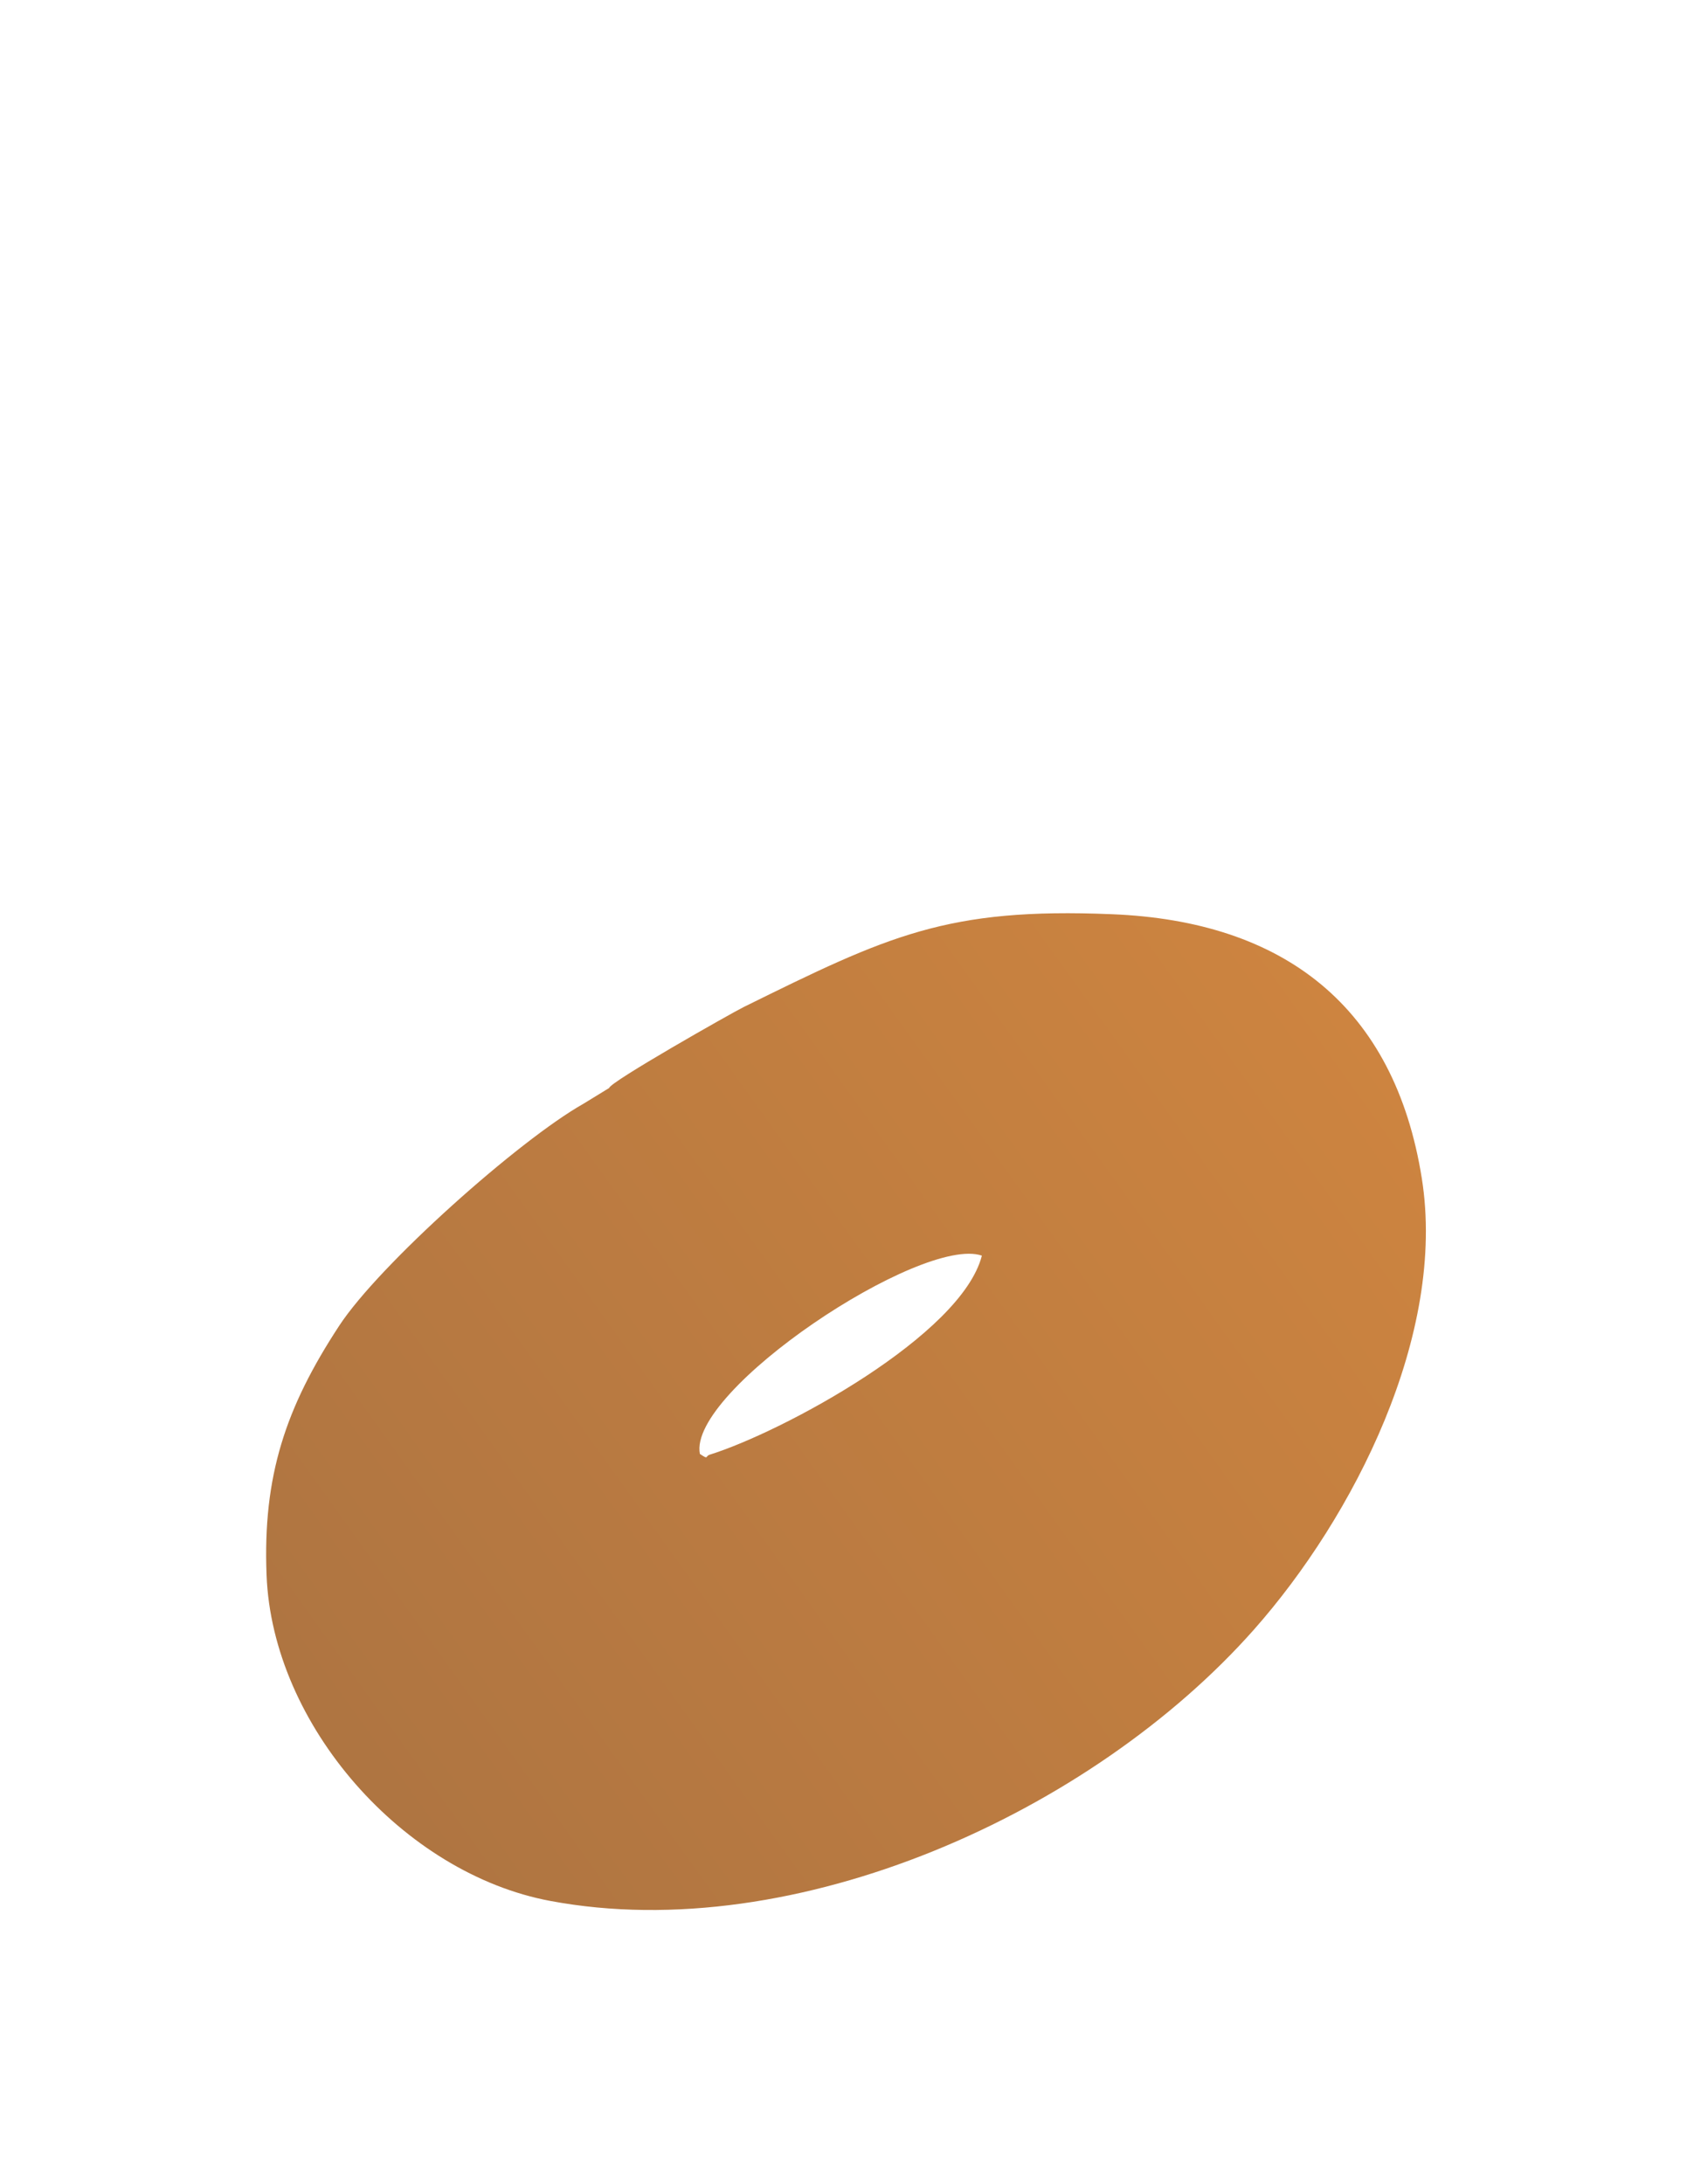 <?xml version="1.0" encoding="utf-8"?>
<!-- Generator: Adobe Illustrator 19.0.0, SVG Export Plug-In . SVG Version: 6.00 Build 0)  -->
<svg version="1.1" xmlns="http://www.w3.org/2000/svg" xmlns:xlink="http://www.w3.org/1999/xlink" x="0px" y="0px"
	 viewBox="0 0 612 792" style="enable-background:new 0 0 612 792;" xml:space="preserve">
<style type="text/css">
	.st0{fill-rule:evenodd;clip-rule:evenodd;fill:url(#SVGID_1_);}
	.st1{display:none;fill-rule:evenodd;clip-rule:evenodd;fill:#965E38;}
	.st2{display:none;fill-rule:evenodd;clip-rule:evenodd;fill:#EEDFDF;}
	.st3{display:none;fill-rule:evenodd;clip-rule:evenodd;fill:#E7DADA;}
	.st4{display:none;fill-rule:evenodd;clip-rule:evenodd;fill:#EAD3D6;}
	.st5{display:none;}
	.st6{display:inline;fill-rule:evenodd;clip-rule:evenodd;fill:#D39228;}
	.st7{display:inline;fill:#C1C1C1;}
	.st8{display:inline;fill:url(#XMLID_98_);}
	.st9{display:inline;fill:url(#XMLID_99_);}
	.st10{display:inline;fill:url(#XMLID_100_);}
	.st11{display:inline;fill:url(#XMLID_101_);}
	.st12{display:inline;fill:url(#XMLID_102_);}
	.st13{display:inline;fill:url(#XMLID_103_);}
	.st14{display:inline;fill:url(#XMLID_104_);}
	.st15{display:inline;fill:url(#XMLID_105_);}
	.st16{display:inline;fill:url(#XMLID_106_);}
	.st17{display:inline;fill:url(#XMLID_107_);}
	.st18{display:inline;fill:url(#XMLID_108_);}
	.st19{display:inline;fill:url(#XMLID_109_);}
	.st20{display:inline;fill:url(#XMLID_110_);}
	.st21{display:inline;fill:#FEFEFE;}
	.st22{display:inline;}
	.st23{fill:#C1C1C1;}
	.st24{fill:url(#XMLID_111_);}
	.st25{fill:url(#XMLID_112_);}
	.st26{fill:url(#XMLID_113_);}
	.st27{fill:url(#XMLID_114_);}
	.st28{fill:url(#XMLID_115_);}
	.st29{fill:url(#XMLID_116_);}
	.st30{fill:url(#XMLID_117_);}
	.st31{fill:url(#XMLID_118_);}
	.st32{fill:url(#XMLID_119_);}
	.st33{fill:url(#XMLID_120_);}
	.st34{fill:url(#XMLID_121_);}
	.st35{fill:url(#XMLID_122_);}
	.st36{fill:url(#XMLID_123_);}
	.st37{fill:url(#XMLID_124_);}
	.st38{fill:url(#XMLID_125_);}
	.st39{fill:url(#XMLID_126_);}
	.st40{fill:url(#XMLID_127_);}
	.st41{fill:url(#XMLID_128_);}
	.st42{fill:url(#XMLID_129_);}
	.st43{fill:url(#XMLID_130_);}
	.st44{fill:#FEFEFE;}
	.st45{fill:url(#XMLID_131_);}
	.st46{fill:url(#XMLID_132_);}
	.st47{fill:url(#XMLID_133_);}
	.st48{fill:url(#XMLID_134_);}
	.st49{fill:url(#XMLID_135_);}
	.st50{display:inline;fill-rule:evenodd;clip-rule:evenodd;fill:none;stroke:#EEDFDF;stroke-width:60;stroke-miterlimit:10;}
	.st51{display:inline;fill-rule:evenodd;clip-rule:evenodd;fill:none;stroke:#EEDFDF;stroke-miterlimit:10;}
</style>
<g id="Layer_1">
	<linearGradient id="SVGID_1_" gradientUnits="userSpaceOnUse" x1="523.409" y1="362.826" x2="86.05" y2="676.929">
		<stop  offset="0" style="stop-color:#CF8540"/>
		<stop  offset="1" style="stop-color:#AB7341"/>
	</linearGradient>
	<path class="st0" d="M221,394.5l-9.3,5.7c-23.4,13.2-74.2,58.4-88.7,80.6c-19.4,29.6-27.7,54.4-26.3,90.3
		c2.1,54.5,49.7,108.3,103,118.2c88.9,16.6,196.4-32,255.2-98.4c36.2-40.9,69.9-107,60.9-163.6c-9.9-62.3-50-93.3-112.4-95.8
		c-59.9-2.5-81.2,7.8-133.7,33.7C265.1,367.5,221.3,392.3,221,394.5L221,394.5z M253.9,527.2c-4.5-23,80.5-79.4,102.3-71.9
		c-7.4,28.9-72.2,63.9-98.8,72.2C255.7,528.1,257.2,529.4,253.9,527.2L253.9,527.2z"/>
	<path id="XMLID_89_" class="st1" d="M322.6,390.4l-116.4,66.9c-15.3,35.3-23.6,59.6,1.1,90.8c4.3,5.4,9.3,9.9,14.7,13.3
		c3.6,0.4,7.4,0.5,11.7,0.6l24.8-31.5c-6.6-5.1-18-16.2-16.1-25.5c1.2-6,17.5,5.4,22-11.1c1.4-5.2-5.2-36.2-5.2-46.3
		c6.9-0.6,24.4,25.5,31.3,15.9c2.6-3.7-7.5-16.3,10-5.7c10,6,21.6-4,17.1-14.9c0-0.1-3-14.1,5.2-2.7c5.2,7.3,8,11.1,9.5,18.1
		c10.2-4.1,18.9-5.9,24-4.1c-1.9,7.3-7.4,15-15.1,22.6c1.8,0.1,4.1-0.1,7-0.5c15.2-2.2,40.4-19.5,46.2-34
		c5.7-14.1,6.4-40.3-3.5-55.7c-16.7-10.4-43.1-6.6-60.9,1.1C327,389,325.6,390,322.6,390.4L322.6,390.4z"/>
	<path id="XMLID_88_" class="st2" d="M94.2,599.1c7.1,18.3,16.8,48.2,35.4,46.3c5.1-0.5,12.3,0.8,17-12.7c2.3-6.7,3.5-24.1,26.5,0
		c6.8,7.2,32.9,22.6,43.5,24.7c24.7,5,42.3,2.8,61.6-15.3c16.1-15.2,11-47.5,41.2-35.2c14.6,5.9,28.5,7.5,33.8-10.5
		c2.3-7.8-3.3-10.9,13.3-13.8c25.8-4.5,38.9,17.4,68.6-13.7c12.4-13,9.9-32.9,5.4-48.3c-9.6-32.5,29.1-18.5,42.1-25.6
		c14.7-8,18.8-27.5,11.8-42.3c-3.9-8.1-9.1-11.9-11.7-19.6c-3.1-9.1-15.7-30,3.8-30c12.2,0,17.6,5,22,2.8
		c20.9-10.8-14.4-45.6-33.3-60.2c-18.1-14-40.2-21.5-64.6-23.8c16,8.6,35.5,22.1,34.3,34.6c-0.6,6.1-11,6.7-7.4,37.7
		c2.7,23.1,27.4,43.6,10.1,56.4c-15,11.1-43.3,13.5-48.4,28.9c-5.4,16.4,10,34.6-11.4,44.9c-9.5,4.6-32,6.1-42.8,7.8
		c-18.1,2.9-14.5,28.4-32.9,18.6c-19.1-10.1-36.1,6.8-47.5,20.1c-13.3,15.5-37.4,28-58,19.3c-10.6-4.4-22.3-9.8-33.5-11.3
		c-28.2-3.9-35,6.9-56.8-18.8c-14.9-17.5-16.7-33-15.4-51.9C86.8,539.1,83.1,570.3,94.2,599.1L94.2,599.1z"/>
	<path id="XMLID_87_" class="st3" d="M213.5,510.9c-0.2-0.2-0.3-0.3-0.5-0.5c-7.2-14-13.1-37.3,3.4-45.4
		c12.8-6.4,22.1,22.4,22.1-11.1c0-12.7,5.7-25.3,20.7-20.1c19.3,6.7,8.9,3.7,18.5-7.6c7.5-8.8,17.4,21.9,24.3-11.9
		c2.2-10.9,16.1-4,21.2,4.8c7.1,11.9,13.1-9.8,18.5,5.1c0.2,0.6,0.4,1.1,0.6,1.7c-7.6-3.5-3.1,14.2-6.2,16.1
		c-8.1,4.9-11.8-10-14.4-14.2c-0.8-1.2-4.8-4.5-5.7-4.7c-11-2.3-2.5,13.9-4.5,21.7c-3.9,14.8-17.2,0.5-19.7-1.1
		c-8.8-5.7-7.3-0.2-7.3,6c0,19-20.5-9.7-27.2-5.3c-7.7,5,2.8,21.3,0.1,34.6c-3.3,16.3-21.4,18.6-29.1,7.1
		C217.9,470.3,209.4,497.5,213.5,510.9L213.5,510.9z"/>
	<path id="XMLID_86_" class="st4" d="M224.2,524.4c-14.8-6.3-15.9-19.3-16.5-34.4c-0.3-6.8,3.5-16.1,12-16.1
		c11.3,0,19.8,20.7,27,7.4c6.4-12-10.6-43.3,11.8-44.2c5-0.2,26.2,26.1,23.5,4c-1.4-11.6,1.7-8.1,10-3.6c5.2,2.9,14.7,16.9,14.7-5.1
		c0-7.2-2.3-24.6,9.5-15.6c7.4,5.6,15,28.1,17.9,13.7c0.8-3.8,0.8-6.9,8-5.5c1.1,0.2,1.9,1.1,2.5,2.4c-10.9-8.4-5.2,12.5-8.6,14.6
		c-8.1,4.9-11.8-10-14.4-14.2c-0.8-1.2-4.8-4.5-5.7-4.7c-11-2.3-2.5,13.9-4.5,21.7c-3.9,14.8-17.2,0.5-19.7-1.1
		c-8.8-5.7-7.3-0.2-7.3,6c0,19-20.5-9.7-27.2-5.3c-7.7,5,2.8,21.3,0.1,34.6c-3.3,16.3-21.4,18.6-29.1,7.1
		c-11.2-16.9-20.2,16.1-13.6,27.8C217.5,518.5,220.6,522,224.2,524.4L224.2,524.4z"/>
	<g id="XMLID_93_" class="st5">
		<path id="XMLID_90_" class="st6" d="M113.7,625.8c7.2,12.2,16.4,23.5,27,33c9.7-6.3,15.1-23.8,23.4-16.5
			c13.5,11.9,33.7,36.1,53.1,39.4c23.7,4.1,51.6-8.6,59.7-31.7c22.2-63.1,22.7-29.9,46.5-21.1c21.7,8.1,29.6-13.7,35.5-29.9
			c8.6-23.3,33-17.4,51.5-14.1c17.2,3.1,29.6-5.3,39-19.8c16.9-26.1,0.9-35.6,5.7-58.1c3.8-18.2,36.3,2.7,48.6-26
			c9.6-22.4-6.7-45.5-7-55.8c-0.4-13.6,4.4-9.7,8.8-9.8c3.3-0.1,5.9-0.4,7.8-1c-13-53-50.9-79.9-107.4-82.9
			c-24.9,47.4-15.6,143.5-62.2,195.2C313.5,560.3,139.5,586.4,113.7,625.8L113.7,625.8z"/>
		<path id="XMLID_85_" class="st6" d="M94.2,599.1c7.1,18.3,16.8,48.2,35.4,46.3c5.1-0.5,12.3,0.8,17-12.7c2.3-6.7,3.5-24.1,26.5,0
			c6.8,7.2,32.9,22.6,43.5,24.7c24.7,5,42.3,2.8,61.6-15.3c16.1-15.2,11-47.5,41.2-35.2c14.6,5.9,28.5,7.5,33.8-10.5
			c2.3-7.8-3.3-10.9,13.3-13.8c25.8-4.5,38.9,17.4,68.6-13.7c12.4-13,9.9-32.9,5.4-48.3c-9.6-32.5,29.1-18.5,42.1-25.6
			c14.7-8,18.8-27.5,11.8-42.3c-3.9-8.1-9.1-11.9-11.7-19.6c-3.1-9.1-15.7-30,3.8-30c12.2,0,17.6,5,22,2.8c8.7-4.5,7.6-13.2,2-22.9
			c0.2,10.4-2.2,11.5-19.8,10c-14.8-1.2-21.5-7.2-30.5,13.4c-11.7,26.6,33.4,48-12.7,61.3c-22.6,6.6-37,8.7-36.3,36.1
			c0.2,6.7-1,30.6-7.4,34.5c-23.7,14.8-56.9-15-62.2,18.2c-1.4,8.5-4.4,20.8-16.1,16c-7.9-3.3-14.2-6.3-21.9-10.9
			c-13.2-7.9-21.9,12.8-29.5,24.3c-9,13.8-33.6,44.5-48.7,43.7c-19.1-1-44.6-64.2-83.7-37.8c-28,18.9-32.8,15.9-45.1-8
			c-3-5.8-7.4-2.8-0.2-65.1C93,547.8,84.4,573.6,94.2,599.1L94.2,599.1z"/>
		<path id="XMLID_84_" class="st6" d="M104.1,623.3c6.2,12.6,14.2,23.2,25.5,22.1c5.1-0.5,12.3,0.8,17-12.7c2.3-6.7,3.5-24.1,26.5,0
			c6.8,7.2,32.9,22.6,43.5,24.7c24.7,5,42.3,2.8,61.6-15.3c16.1-15.2,11-47.5,41.2-35.2c14.6,5.9,28.5,7.5,33.8-10.5
			c2.3-7.8-3.3-10.9,13.3-13.8c25.8-4.5,38.9,17.4,68.6-13.7c12.4-13,9.9-32.9,5.4-48.3c-9.6-32.5,29.1-18.5,42.1-25.6
			c14.7-8,18.8-27.5,11.8-42.3c-3.9-8.1-9.1-11.9-11.7-19.6c-3.1-9.1-15.7-30,3.8-30c12.2,0,17.6,5,22,2.8c5.6-2.9,7.2-7.5,6.1-13
			c-0.6,1.8-1.7,3.2-3.6,3.4c-18.5,2.1-42.1-6.6-42.1,21c0,17.2,24.1,40.5-2.7,54.5c-13.8,7.2-51.1-1.4-38.6,39
			c8.3,26.8-6.2,51.8-35.5,50.9c-3-0.1-29.3-1.2-30.3-0.5c-14.2,9.5-7.7,24.4-19.2,34.2c-2.1,1.8-18.4,0.7-23.7-3.6
			c-4.3-3.6-27.1-14.3-32.3-6.6c-9.5,14.1-6.4,12.6-12,28.1c-9.9,27.5-48.8,43.7-73.3,26.1c-14.5-10.4-55.4-71.7-61.7-26.1
			c-1.2,8.9-5,21.4-15.4,22.7C111.5,637.3,110.4,631.3,104.1,623.3L104.1,623.3z"/>
		<path class="st6" d="M115.1,505c-2.6,17.3-3.9,34.8,13.7,47.8c13,9.6,37.2,2.8,57.5,6.5c22.3,4.1,27.1,22.7,51.4,9.2
			c10.1-5.7,28.4-37.1,63.5-35c10.2,0.6,23.6-2.5,32.1-6.6c32.8-15.7,63.9-61.3,73.3-96.1c6.3-23.3,13.3-9.9,11.2-27
			c-3-24.8,2.9-50.1-29-60.7c-9.5-6-17.4-6.5-30.3-7.3C291.8,331.6,126.4,431,115.1,505L115.1,505z M326.7,500.2
			c-16.4,12.6-34.6,22.8-54.4,29c-15.4,4.8-52.9,14.5-66,1.8c-17.9-17.4-13.3-46.3-10.7-69c0.8-7.3,9-24.5,16.7-20.4
			c13.2,7,22.3-41.7,53.9-36.5c6,1,28.2-24.6,61.9-24.6c8.4,0,5.1,18.4,16.8,5.2C394.9,412,359,475.4,326.7,500.2L326.7,500.2z"/>
		<path id="XMLID_81_" class="st6" d="M325.1,372.2c17.4,0,11.3,10.7,22.9,7.3c11.2-3.4,24.2,27.3,25.6,36.2
			c2.5,16.4,1.2,16.4-3.1,32.2c-0.8,2.9,0.4,4.8,2.7,0.4c10.7-20.8,11.1-39.6,5.4-61.8c-2.2-8.7-17.2-19.5-25.5-21.6
			c-28.2-7.1-35.1-3.6-59.9,6.7c-10.9,4.6-20.1,11.4-29.6,17.3c-5.9,3.7-15.4,7.4,0.4,6.9C274,395.6,295.9,372.2,325.1,372.2
			L325.1,372.2z"/>
	</g>
	<g id="XMLID_94_" class="st5">
		<path id="XMLID_80_" class="st7" d="M138.7,559.9c-1.4-0.8-1.9-2.6-1.1-4.1c0.8-1.4,2.6-1.9,4.1-1.1l12.9,7.3
			c1.4,0.8,1.9,2.6,1.1,4.1c-0.8,1.4-2.6,1.9-4.1,1.1L138.7,559.9L138.7,559.9z"/>
		<linearGradient id="XMLID_98_" gradientUnits="userSpaceOnUse" x1="146.814" y1="551.281" x2="146.814" y2="564.533">
			<stop  offset="0" style="stop-color:#FFFFFF"/>
			<stop  offset="0.449" style="stop-color:#FFFDFE"/>
			<stop  offset="0.689" style="stop-color:#FDF5F9"/>
			<stop  offset="0.879" style="stop-color:#FBE7F1"/>
			<stop  offset="1" style="stop-color:#F8DAE9"/>
		</linearGradient>
		<path id="XMLID_79_" class="st8" d="M138.9,556.9c-1.4-0.8-1.9-2.6-1.1-4.1c0.8-1.4,2.6-1.9,4.1-1.1l12.9,7.3
			c1.4,0.8,1.9,2.6,1.1,4.1c-0.8,1.4-2.6,1.9-4.1,1.1L138.9,556.9L138.9,556.9z"/>
		<path id="XMLID_78_" class="st7" d="M186.5,423.5c-1.4-0.8-1.9-2.6-1.1-4.1c0.8-1.4,2.6-1.9,4.1-1.1l12.9,7.3
			c1.4,0.8,1.9,2.6,1.1,4.1c-0.8,1.4-2.6,1.9-4.1,1.1L186.5,423.5L186.5,423.5z"/>
		<linearGradient id="XMLID_99_" gradientUnits="userSpaceOnUse" x1="194.683" y1="414.85" x2="194.683" y2="428.105">
			<stop  offset="0" style="stop-color:#FFFFFF"/>
			<stop  offset="0.449" style="stop-color:#FFFDFE"/>
			<stop  offset="0.689" style="stop-color:#FDF5F9"/>
			<stop  offset="0.879" style="stop-color:#FBE7F1"/>
			<stop  offset="1" style="stop-color:#F8DAE9"/>
		</linearGradient>
		<path id="XMLID_77_" class="st9" d="M186.8,420.4c-1.4-0.8-1.9-2.6-1.1-4.1c0.8-1.4,2.6-1.9,4.1-1.1l12.9,7.3
			c1.4,0.8,1.9,2.6,1.1,4.1c-0.8,1.4-2.6,1.9-4.1,1.1L186.8,420.4L186.8,420.4z"/>
		<path id="XMLID_76_" class="st7" d="M178.5,566.2c-0.2-1.6,1.2-3.1,3.1-3.2c1.9-0.2,3.6,1.1,3.7,2.7l1.6,14.7
			c0.2,1.6-1.2,3.1-3.1,3.3c-1.9,0.1-3.6-1.1-3.7-2.7L178.5,566.2L178.5,566.2z"/>
		<linearGradient id="XMLID_100_" gradientUnits="userSpaceOnUse" x1="182.826" y1="560.388" x2="182.826" y2="581.101">
			<stop  offset="0" style="stop-color:#FFFFFF"/>
			<stop  offset="0.449" style="stop-color:#FFFDFE"/>
			<stop  offset="0.689" style="stop-color:#FDF5F9"/>
			<stop  offset="0.879" style="stop-color:#FBE7F1"/>
			<stop  offset="1" style="stop-color:#F8DAE9"/>
		</linearGradient>
		<path id="XMLID_75_" class="st10" d="M179.2,563.6c-0.2-1.6,1.1-3.1,2.7-3.2c1.6-0.2,3.1,1.1,3.2,2.7l1.4,14.7
			c0.2,1.6-1.1,3.1-2.7,3.2c-1.6,0.1-3.1-1.1-3.3-2.7L179.2,563.6L179.2,563.6z"/>
		<path id="XMLID_74_" class="st7" d="M155.6,464.3c1.4-0.8,3.3-0.1,4.2,1.5c0.9,1.7,0.5,3.7-1,4.5l-12.9,7.4
			c-1.4,0.8-3.3,0.1-4.2-1.5c-0.9-1.7-0.5-3.7,1-4.5L155.6,464.3L155.6,464.3z"/>
		<linearGradient id="XMLID_101_" gradientUnits="userSpaceOnUse" x1="151.176" y1="460.795" x2="150.197" y2="474.789">
			<stop  offset="0" style="stop-color:#FFFFFF"/>
			<stop  offset="0.449" style="stop-color:#FFFDFE"/>
			<stop  offset="0.689" style="stop-color:#FDF5F9"/>
			<stop  offset="0.879" style="stop-color:#FBE7F1"/>
			<stop  offset="1" style="stop-color:#F8DAE9"/>
		</linearGradient>
		<path id="XMLID_73_" class="st11" d="M155.7,461.6c1.4-0.8,3.3-0.3,4.1,1.2c0.8,1.4,0.3,3.3-1.2,4.1l-13,7.2
			c-1.4,0.8-3.3,0.3-4.1-1.2c-0.8-1.4-0.3-3.3,1.2-4.1L155.7,461.6L155.7,461.6z"/>
		<path id="XMLID_72_" class="st7" d="M96.7,535.2c0.7-1.5,2.6-2,4.3-1.2c1.7,0.8,2.5,2.7,1.8,4.2l-6.2,13.5c-0.7,1.5-2.6,2-4.3,1.2
			c-1.7-0.8-2.5-2.7-1.8-4.2L96.7,535.2L96.7,535.2z"/>
		<linearGradient id="XMLID_102_" gradientUnits="userSpaceOnUse" x1="95.879" y1="530.979" x2="95.879" y2="550.304">
			<stop  offset="0" style="stop-color:#FFFFFF"/>
			<stop  offset="0.449" style="stop-color:#FFFDFE"/>
			<stop  offset="0.689" style="stop-color:#FDF5F9"/>
			<stop  offset="0.879" style="stop-color:#FBE7F1"/>
			<stop  offset="1" style="stop-color:#F8DAE9"/>
		</linearGradient>
		<path id="XMLID_71_" class="st12" d="M96.4,532.7c0.7-1.5,2.5-2.1,4-1.4c1.5,0.7,2.1,2.5,1.4,4l-6.4,13.4c-0.7,1.5-2.5,2.1-4,1.4
			c-1.5-0.7-2.1-2.5-1.4-4L96.4,532.7L96.4,532.7z"/>
		<path id="XMLID_70_" class="st7" d="M194.6,408.3c-0.9-1.4-0.6-3.2,0.7-4.2c1.4-0.9,3.2-0.6,4.2,0.7l8.5,12.1
			c0.9,1.3,0.6,3.2-0.7,4.2c-1.4,0.9-3.2,0.6-4.2-0.7L194.6,408.3L194.6,408.3z"/>
		<linearGradient id="XMLID_103_" gradientUnits="userSpaceOnUse" x1="201.655" y1="401.001" x2="201.655" y2="419.101">
			<stop  offset="0" style="stop-color:#FFFFFF"/>
			<stop  offset="0.449" style="stop-color:#FFFDFE"/>
			<stop  offset="0.689" style="stop-color:#FDF5F9"/>
			<stop  offset="0.879" style="stop-color:#FBE7F1"/>
			<stop  offset="1" style="stop-color:#F8DAE9"/>
		</linearGradient>
		<path id="XMLID_69_" class="st13" d="M195,405.7c-0.9-1.3-0.6-3.2,0.7-4.2c1.4-0.9,3.2-0.6,4.2,0.7l8.5,12.1
			c0.9,1.4,0.6,3.2-0.7,4.2c-1.4,0.9-3.2,0.6-4.1-0.7L195,405.7L195,405.7z"/>
		<path id="XMLID_68_" class="st7" d="M166.4,551.7c-1.7,0-3-1.3-3.1-2.9c0-1.7,1.3-3,2.9-3.1l14.8-0.4c1.6,0,3,1.3,3.1,2.9
			c0,1.6-1.3,3-2.9,3.1L166.4,551.7L166.4,551.7z"/>
		<linearGradient id="XMLID_104_" gradientUnits="userSpaceOnUse" x1="172.341" y1="542.56" x2="172.341" y2="548.954">
			<stop  offset="0" style="stop-color:#FFFFFF"/>
			<stop  offset="0.449" style="stop-color:#FFFDFE"/>
			<stop  offset="0.689" style="stop-color:#FDF5F9"/>
			<stop  offset="0.879" style="stop-color:#FBE7F1"/>
			<stop  offset="1" style="stop-color:#F8DAE9"/>
		</linearGradient>
		<path id="XMLID_67_" class="st14" d="M165,549c-1.7,0-3-1.3-3.1-2.9c0-1.7,1.3-3,2.9-3.1l14.8-0.4c1.6,0,3,1.3,3.1,2.9
			c0,1.7-1.3,3-2.9,3.1L165,549L165,549z"/>
		<path id="XMLID_66_" class="st7" d="M100,507.4c-0.5-1.6,0.4-3.2,2-3.7c1.6-0.5,3.2,0.4,3.7,2l4.2,14.2c0.5,1.6-0.4,3.2-2,3.7
			c-1.6,0.5-3.2-0.4-3.7-2L100,507.4L100,507.4z"/>
		<linearGradient id="XMLID_105_" gradientUnits="userSpaceOnUse" x1="105.131" y1="500.964" x2="105.131" y2="521.124">
			<stop  offset="0" style="stop-color:#FFFFFF"/>
			<stop  offset="0.449" style="stop-color:#FFFDFE"/>
			<stop  offset="0.689" style="stop-color:#FDF5F9"/>
			<stop  offset="0.879" style="stop-color:#FBE7F1"/>
			<stop  offset="1" style="stop-color:#F8DAE9"/>
		</linearGradient>
		<path id="XMLID_65_" class="st15" d="M100.2,504.8c-0.5-1.6,0.4-3.2,2-3.7c1.6-0.5,3.2,0.4,3.7,2l4.2,14.2c0.5,1.6-0.4,3.2-2,3.7
			c-1.6,0.5-3.2-0.4-3.7-2L100.2,504.8L100.2,504.8z"/>
		<path id="XMLID_64_" class="st7" d="M140.5,454.2c-1.7,0-3-1.3-3-2.9c0-1.6,1.3-3,2.9-3l14.8-0.2c1.7,0,3,1.3,3,2.9
			c0,1.7-1.3,3-2.9,3L140.5,454.2L140.5,454.2z"/>
		<linearGradient id="XMLID_106_" gradientUnits="userSpaceOnUse" x1="146.791" y1="444.694" x2="146.287" y2="451.903">
			<stop  offset="0" style="stop-color:#FFFFFF"/>
			<stop  offset="0.449" style="stop-color:#FFFDFE"/>
			<stop  offset="0.689" style="stop-color:#FDF5F9"/>
			<stop  offset="0.879" style="stop-color:#FBE7F1"/>
			<stop  offset="1" style="stop-color:#F8DAE9"/>
		</linearGradient>
		<path id="XMLID_63_" class="st16" d="M139.2,451.4c-1.7,0-3-1.3-3-2.9c0-1.7,1.3-3,2.9-3l14.8-0.2c1.7,0,3,1.3,3,2.9
			c0,1.7-1.3,3-2.9,3L139.2,451.4L139.2,451.4z"/>
		<path id="XMLID_62_" class="st7" d="M181.5,431.9c0.8-1.4,2.8-1.8,4.4-0.8c1.6,1,2.2,3,1.4,4.4l-7.5,12.8
			c-0.8,1.4-2.8,1.8-4.4,0.8c-1.6-1-2.2-3-1.4-4.4L181.5,431.9L181.5,431.9z"/>
		<linearGradient id="XMLID_107_" gradientUnits="userSpaceOnUse" x1="180.808" y1="427.786" x2="179.472" y2="446.889">
			<stop  offset="0" style="stop-color:#FFFFFF"/>
			<stop  offset="0.449" style="stop-color:#FFFDFE"/>
			<stop  offset="0.689" style="stop-color:#FDF5F9"/>
			<stop  offset="0.879" style="stop-color:#FBE7F1"/>
			<stop  offset="1" style="stop-color:#F8DAE9"/>
		</linearGradient>
		<path id="XMLID_61_" class="st17" d="M181.4,429.5c0.9-1.4,2.7-1.9,4.1-1c1.4,0.9,1.9,2.7,1,4.1l-7.7,12.7c-0.9,1.4-2.7,1.9-4.1,1
			c-1.4-0.9-1.9-2.7-1-4.1L181.4,429.5L181.4,429.5z"/>
		<path id="XMLID_60_" class="st7" d="M128.1,484.1c-0.5-1.6,0.4-3.2,2-3.7c1.6-0.5,3.2,0.4,3.7,2l4.2,14.2c0.5,1.6-0.4,3.2-2,3.7
			c-1.6,0.5-3.2-0.4-3.7-2L128.1,484.1L128.1,484.1z"/>
		<linearGradient id="XMLID_108_" gradientUnits="userSpaceOnUse" x1="133.861" y1="477.901" x2="132.477" y2="497.685">
			<stop  offset="0" style="stop-color:#FFFFFF"/>
			<stop  offset="0.449" style="stop-color:#FFFDFE"/>
			<stop  offset="0.689" style="stop-color:#FDF5F9"/>
			<stop  offset="0.879" style="stop-color:#FBE7F1"/>
			<stop  offset="1" style="stop-color:#F8DAE9"/>
		</linearGradient>
		<path id="XMLID_59_" class="st18" d="M128.2,481.6c-0.5-1.6,0.4-3.2,2-3.7c1.6-0.5,3.2,0.4,3.7,2l4.2,14.2c0.5,1.6-0.4,3.2-2,3.7
			c-1.6,0.5-3.2-0.4-3.7-2L128.2,481.6L128.2,481.6z"/>
		<path id="XMLID_58_" class="st7" d="M146.7,506c1.4-0.8,3.3-0.1,4.2,1.6c0.9,1.7,0.5,3.7-1,4.5l-12.9,7.4
			c-1.4,0.8-3.3,0.1-4.2-1.6s-0.5-3.7,1-4.5L146.7,506L146.7,506z"/>
		<linearGradient id="XMLID_109_" gradientUnits="userSpaceOnUse" x1="142.288" y1="502.507" x2="141.309" y2="516.506">
			<stop  offset="0" style="stop-color:#FFFFFF"/>
			<stop  offset="0.449" style="stop-color:#FFFDFE"/>
			<stop  offset="0.689" style="stop-color:#FDF5F9"/>
			<stop  offset="0.879" style="stop-color:#FBE7F1"/>
			<stop  offset="1" style="stop-color:#F8DAE9"/>
		</linearGradient>
		<path id="XMLID_57_" class="st19" d="M146.8,503.3c1.4-0.8,3.3-0.3,4.1,1.2c0.8,1.4,0.3,3.3-1.2,4.1l-13,7.2
			c-1.4,0.8-3.3,0.3-4.1-1.2c-0.8-1.4-0.3-3.3,1.2-4.1L146.8,503.3L146.8,503.3z"/>
		<path id="XMLID_56_" class="st7" d="M103.8,562.6c-1.4-0.8-1.9-2.6-1.1-4.1c0.8-1.4,2.6-1.9,4.1-1.1l12.9,7.3
			c1.4,0.8,1.9,2.6,1.1,4.1c-0.8,1.4-2.6,1.9-4.1,1.1L103.8,562.6L103.8,562.6z"/>
		<linearGradient id="XMLID_110_" gradientUnits="userSpaceOnUse" x1="111.941" y1="554.017" x2="111.941" y2="567.27">
			<stop  offset="0" style="stop-color:#FFFFFF"/>
			<stop  offset="0.449" style="stop-color:#FFFDFE"/>
			<stop  offset="0.689" style="stop-color:#FDF5F9"/>
			<stop  offset="0.879" style="stop-color:#FBE7F1"/>
			<stop  offset="1" style="stop-color:#F8DAE9"/>
		</linearGradient>
		<path id="XMLID_55_" class="st20" d="M104,559.6c-1.4-0.8-1.9-2.6-1.1-4.1c0.8-1.4,2.6-1.9,4.1-1.1l12.9,7.3
			c1.4,0.8,1.9,2.6,1.1,4.1c-0.8,1.4-2.6,1.9-4.1,1.1L104,559.6L104,559.6z"/>
		<path id="XMLID_54_" class="st7" d="M160.4,517.1c-0.9-1.4-0.6-3.2,0.7-4.2c1.4-0.9,3.2-0.6,4.2,0.7l8.5,12.1
			c0.9,1.3,0.6,3.2-0.7,4.2c-1.4,0.9-3.2,0.6-4.2-0.7L160.4,517.1L160.4,517.1z"/>
		<path id="XMLID_53_" class="st21" d="M160.8,514.4c-0.9-1.4-0.6-3.2,0.7-4.2c1.3-0.9,3.2-0.6,4.2,0.7l8.5,12.1
			c0.9,1.4,0.6,3.2-0.7,4.2c-1.3,0.9-3.2,0.6-4.2-0.7L160.8,514.4L160.8,514.4z"/>
		<g class="st22">
			<path id="XMLID_52_" class="st23" d="M376.3,354.3c1.7,0,2.9,1.6,2.9,3.5c-0.1,1.9-1.5,3.4-3.1,3.4l-14.8-0.1
				c-1.7,0-2.9-1.6-2.9-3.5c0.1-1.9,1.5-3.4,3.1-3.4L376.3,354.3L376.3,354.3z"/>
			<linearGradient id="XMLID_111_" gradientUnits="userSpaceOnUse" x1="369.176" y1="351.344" x2="369.176" y2="357.654">
				<stop  offset="0" style="stop-color:#FFFFFF"/>
				<stop  offset="0.449" style="stop-color:#FFFDFE"/>
				<stop  offset="0.689" style="stop-color:#FDF5F9"/>
				<stop  offset="0.879" style="stop-color:#FBE7F1"/>
				<stop  offset="1" style="stop-color:#F8DAE9"/>
			</linearGradient>
			<path id="XMLID_51_" class="st24" d="M376.7,351.7c1.6,0,2.9,1.4,2.9,3.1c0,1.7-1.4,3-3.1,2.9l-14.8-0.3c-1.6,0-3-1.4-2.9-3.1
				c0-1.7,1.4-2.9,3.1-2.9L376.7,351.7L376.7,351.7z"/>
			<path id="XMLID_50_" class="st23" d="M415.2,474c1.6,0,2.9,1.6,2.9,3.5c-0.1,1.9-1.5,3.4-3.1,3.4l-14.8-0.1
				c-1.6,0-2.9-1.6-2.9-3.5c0.1-1.9,1.5-3.4,3.1-3.4L415.2,474L415.2,474z"/>
			<linearGradient id="XMLID_112_" gradientUnits="userSpaceOnUse" x1="408.158" y1="471.018" x2="408.158" y2="477.329">
				<stop  offset="0" style="stop-color:#FFFFFF"/>
				<stop  offset="0.449" style="stop-color:#FFFDFE"/>
				<stop  offset="0.689" style="stop-color:#FDF5F9"/>
				<stop  offset="0.879" style="stop-color:#FBE7F1"/>
				<stop  offset="1" style="stop-color:#F8DAE9"/>
			</linearGradient>
			<path id="XMLID_49_" class="st25" d="M415.6,471.4c1.7,0,3,1.4,2.9,3.1c0,1.7-1.4,2.9-3.1,2.9l-14.8-0.3c-1.6,0-2.9-1.4-2.9-3.1
				c0-1.7,1.4-3,3.1-2.9L415.6,471.4L415.6,471.4z"/>
			<path id="XMLID_48_" class="st23" d="M385.1,435.5c-0.2-1.6,1.2-3.1,3.1-3.3c1.9-0.1,3.6,1.1,3.7,2.7l1.6,14.7
				c0.2,1.6-1.2,3.1-3.1,3.2c-1.9,0.2-3.6-1-3.7-2.7L385.1,435.5L385.1,435.5z"/>
			<linearGradient id="XMLID_113_" gradientUnits="userSpaceOnUse" x1="389.351" y1="429.773" x2="389.351" y2="450.488">
				<stop  offset="0" style="stop-color:#FFFFFF"/>
				<stop  offset="0.449" style="stop-color:#FFFDFE"/>
				<stop  offset="0.689" style="stop-color:#FDF5F9"/>
				<stop  offset="0.879" style="stop-color:#FBE7F1"/>
				<stop  offset="1" style="stop-color:#F8DAE9"/>
			</linearGradient>
			<path id="XMLID_47_" class="st26" d="M385.7,433c-0.1-1.6,1.1-3.1,2.7-3.2c1.6-0.2,3.1,1.1,3.3,2.7l1.4,14.7
				c0.1,1.6-1.1,3.1-2.7,3.2c-1.6,0.1-3.1-1.1-3.2-2.7L385.7,433L385.7,433z"/>
			<path id="XMLID_46_" class="st23" d="M415.4,367.7c0.8-1.4,2.8-1.8,4.4-0.8c1.6,1,2.2,3,1.4,4.4l-7.5,12.8
				c-0.8,1.4-2.8,1.8-4.4,0.8c-1.6-1-2.2-3-1.4-4.4L415.4,367.7L415.4,367.7z"/>
			<linearGradient id="XMLID_114_" gradientUnits="userSpaceOnUse" x1="414.015" y1="363.735" x2="414.015" y2="382.376">
				<stop  offset="0" style="stop-color:#FFFFFF"/>
				<stop  offset="0.449" style="stop-color:#FFFDFE"/>
				<stop  offset="0.689" style="stop-color:#FDF5F9"/>
				<stop  offset="0.879" style="stop-color:#FBE7F1"/>
				<stop  offset="1" style="stop-color:#F8DAE9"/>
			</linearGradient>
			<path id="XMLID_45_" class="st27" d="M415.3,365.2c0.9-1.4,2.7-1.9,4.1-1c1.4,0.9,1.9,2.7,1,4.1l-7.7,12.7
				c-0.9,1.4-2.7,1.9-4.1,1c-1.4-0.9-1.9-2.7-1-4.1L415.3,365.2L415.3,365.2z"/>
			<path id="XMLID_44_" class="st23" d="M369.6,481.4c1.4-0.8,3.3-0.1,4.2,1.6c0.9,1.7,0.5,3.7-1,4.5l-12.9,7.4
				c-1.4,0.8-3.3,0.1-4.2-1.6c-0.9-1.7-0.5-3.7,1-4.5L369.6,481.4L369.6,481.4z"/>
			<linearGradient id="XMLID_115_" gradientUnits="userSpaceOnUse" x1="364.733" y1="478.315" x2="364.733" y2="491.462">
				<stop  offset="0" style="stop-color:#FFFFFF"/>
				<stop  offset="0.449" style="stop-color:#FFFDFE"/>
				<stop  offset="0.689" style="stop-color:#FDF5F9"/>
				<stop  offset="0.879" style="stop-color:#FBE7F1"/>
				<stop  offset="1" style="stop-color:#F8DAE9"/>
			</linearGradient>
			<path id="XMLID_43_" class="st28" d="M369.8,478.7c1.4-0.8,3.3-0.3,4.1,1.2c0.8,1.5,0.3,3.3-1.2,4.1l-12.9,7.2
				c-1.4,0.8-3.3,0.3-4.1-1.2c-0.8-1.4-0.3-3.3,1.2-4L369.8,478.7L369.8,478.7z"/>
			<path id="XMLID_42_" class="st23" d="M339.4,337.6c0.8-1.4,2.8-1.8,4.4-0.8c1.6,1,2.2,3,1.4,4.4l-7.5,12.8
				c-0.8,1.4-2.8,1.8-4.4,0.8c-1.6-1-2.2-3-1.4-4.4L339.4,337.6L339.4,337.6z"/>
			<linearGradient id="XMLID_116_" gradientUnits="userSpaceOnUse" x1="338.107" y1="333.643" x2="338.107" y2="352.286">
				<stop  offset="0" style="stop-color:#FFFFFF"/>
				<stop  offset="0.449" style="stop-color:#FFFDFE"/>
				<stop  offset="0.689" style="stop-color:#FDF5F9"/>
				<stop  offset="0.879" style="stop-color:#FBE7F1"/>
				<stop  offset="1" style="stop-color:#F8DAE9"/>
			</linearGradient>
			<path id="XMLID_41_" class="st29" d="M339.4,335.1c0.8-1.4,2.7-1.9,4.1-1c1.4,0.9,1.9,2.7,1,4.1l-7.7,12.7
				c-0.9,1.4-2.7,1.9-4.1,1c-1.4-0.9-1.9-2.7-1-4.1L339.4,335.1L339.4,335.1z"/>
			<path id="XMLID_40_" class="st23" d="M387.7,511c1.6-0.2,3.1,1.2,3.3,3.1c0.2,1.9-1,3.6-2.6,3.8l-14.7,1.8
				c-1.6,0.2-3.1-1.2-3.3-3.1c-0.2-1.9,1-3.6,2.6-3.8L387.7,511L387.7,511z"/>
			<linearGradient id="XMLID_117_" gradientUnits="userSpaceOnUse" x1="381.862" y1="508.563" x2="381.862" y2="516.173">
				<stop  offset="0" style="stop-color:#FFFFFF"/>
				<stop  offset="0.449" style="stop-color:#FFFDFE"/>
				<stop  offset="0.689" style="stop-color:#FDF5F9"/>
				<stop  offset="0.879" style="stop-color:#FBE7F1"/>
				<stop  offset="1" style="stop-color:#F8DAE9"/>
			</linearGradient>
			<path id="XMLID_39_" class="st30" d="M388.9,508.6c1.6-0.2,3.1,1,3.3,2.6c0.2,1.6-1,3.1-2.6,3.3l-14.7,1.6
				c-1.6,0.2-3.1-1-3.3-2.6c-0.2-1.6,1-3.1,2.6-3.3L388.9,508.6L388.9,508.6z"/>
			<path id="XMLID_38_" class="st23" d="M213,565c-1.5-0.6-2.3-2.4-1.6-3.9c0.6-1.5,2.4-2.3,3.9-1.6l13.7,5.6
				c1.5,0.6,2.3,2.4,1.6,3.9c-0.6,1.5-2.4,2.3-3.9,1.6L213,565L213,565z"/>
			<linearGradient id="XMLID_118_" gradientUnits="userSpaceOnUse" x1="220.82" y1="556.229" x2="220.82" y2="567.781">
				<stop  offset="0" style="stop-color:#FFFFFF"/>
				<stop  offset="0.449" style="stop-color:#FFFDFE"/>
				<stop  offset="0.689" style="stop-color:#FDF5F9"/>
				<stop  offset="0.879" style="stop-color:#FBE7F1"/>
				<stop  offset="1" style="stop-color:#F8DAE9"/>
			</linearGradient>
			<path id="XMLID_37_" class="st31" d="M212.8,562c-1.5-0.6-2.3-2.4-1.6-3.9c0.6-1.5,2.4-2.3,3.9-1.6l13.7,5.6
				c1.5,0.6,2.3,2.4,1.6,3.9c-0.6,1.5-2.4,2.3-3.9,1.6L212.8,562L212.8,562z"/>
			<path id="XMLID_36_" class="st23" d="M421.6,400.7c1.4-0.8,3.3-0.1,4.2,1.6c0.9,1.7,0.5,3.7-1,4.5l-12.9,7.4
				c-1.4,0.8-3.3,0.1-4.2-1.6c-0.9-1.7-0.5-3.7,1-4.5L421.6,400.7L421.6,400.7z"/>
			<linearGradient id="XMLID_119_" gradientUnits="userSpaceOnUse" x1="416.704" y1="397.62" x2="416.704" y2="410.762">
				<stop  offset="0" style="stop-color:#FFFFFF"/>
				<stop  offset="0.449" style="stop-color:#FFFDFE"/>
				<stop  offset="0.689" style="stop-color:#FDF5F9"/>
				<stop  offset="0.879" style="stop-color:#FBE7F1"/>
				<stop  offset="1" style="stop-color:#F8DAE9"/>
			</linearGradient>
			<path id="XMLID_35_" class="st32" d="M421.7,398c1.4-0.8,3.3-0.3,4.1,1.2c0.8,1.4,0.3,3.3-1.2,4.1l-12.9,7.2
				c-1.4,0.8-3.3,0.3-4.1-1.2c-0.8-1.4-0.3-3.3,1.2-4.1L421.7,398L421.7,398z"/>
			<path id="XMLID_34_" class="st23" d="M211.4,387.7c-0.2-1.6,1.2-3.1,3.1-3.2c1.9-0.2,3.6,1.1,3.7,2.7l1.6,14.7
				c0.2,1.6-1.2,3.1-3.1,3.2c-1.9,0.2-3.6-1.1-3.7-2.7L211.4,387.7L211.4,387.7z"/>
			<linearGradient id="XMLID_120_" gradientUnits="userSpaceOnUse" x1="215.648" y1="381.9" x2="215.648" y2="402.615">
				<stop  offset="0" style="stop-color:#FFFFFF"/>
				<stop  offset="0.449" style="stop-color:#FFFDFE"/>
				<stop  offset="0.689" style="stop-color:#FDF5F9"/>
				<stop  offset="0.879" style="stop-color:#FBE7F1"/>
				<stop  offset="1" style="stop-color:#F8DAE9"/>
			</linearGradient>
			<path id="XMLID_33_" class="st33" d="M212,385.2c-0.1-1.6,1.1-3.1,2.7-3.2c1.6-0.1,3.1,1.1,3.2,2.7l1.4,14.7
				c0.2,1.6-1,3.1-2.7,3.2c-1.6,0.2-3.1-1.1-3.2-2.7L212,385.2L212,385.2z"/>
			<path id="XMLID_32_" class="st23" d="M251.1,549.9c1.7,0,2.9,1.6,2.9,3.5c-0.1,1.9-1.5,3.4-3.1,3.4l-14.8-0.1
				c-1.7,0-2.9-1.6-2.9-3.5c0.1-1.9,1.5-3.4,3.1-3.4L251.1,549.9L251.1,549.9z"/>
			<linearGradient id="XMLID_121_" gradientUnits="userSpaceOnUse" x1="244.033" y1="546.933" x2="244.033" y2="553.238">
				<stop  offset="0" style="stop-color:#FFFFFF"/>
				<stop  offset="0.449" style="stop-color:#FFFDFE"/>
				<stop  offset="0.689" style="stop-color:#FDF5F9"/>
				<stop  offset="0.879" style="stop-color:#FBE7F1"/>
				<stop  offset="1" style="stop-color:#F8DAE9"/>
			</linearGradient>
			<path id="XMLID_31_" class="st34" d="M251.5,547.3c1.7,0,3,1.4,2.9,3.1c0,1.6-1.4,2.9-3.1,2.9l-14.8-0.3c-1.7,0-3-1.4-2.9-3.1
				c0-1.6,1.4-2.9,3.1-2.9L251.5,547.3L251.5,547.3z"/>
			<path id="XMLID_30_" class="st23" d="M357.8,506.7c1.6-0.4,3.2,0.7,3.7,2.6c0.4,1.8-0.5,3.7-2.1,4.1l-14.3,3.8
				c-1.6,0.4-3.2-0.7-3.7-2.6c-0.4-1.9,0.5-3.7,2.1-4.1L357.8,506.7L357.8,506.7z"/>
			<linearGradient id="XMLID_122_" gradientUnits="userSpaceOnUse" x1="352.217" y1="504.079" x2="352.217" y2="513.669">
				<stop  offset="0" style="stop-color:#FFFFFF"/>
				<stop  offset="0.449" style="stop-color:#FFFDFE"/>
				<stop  offset="0.689" style="stop-color:#FDF5F9"/>
				<stop  offset="0.879" style="stop-color:#FBE7F1"/>
				<stop  offset="1" style="stop-color:#F8DAE9"/>
			</linearGradient>
			<path id="XMLID_29_" class="st35" d="M358.7,504.2c1.6-0.4,3.2,0.6,3.6,2.2c0.4,1.6-0.6,3.2-2.2,3.6l-14.4,3.6
				c-1.6,0.4-3.2-0.6-3.6-2.2c-0.4-1.6,0.6-3.2,2.2-3.6L358.7,504.2L358.7,504.2z"/>
			<path id="XMLID_28_" class="st23" d="M426.2,351.4c-0.5-1.6,0.4-3.2,2-3.7c1.6-0.5,3.2,0.4,3.7,2l4.2,14.2c0.5,1.6-0.4,3.2-2,3.7
				c-1.6,0.5-3.2-0.4-3.7-2L426.2,351.4L426.2,351.4z"/>
			<linearGradient id="XMLID_123_" gradientUnits="userSpaceOnUse" x1="431.329" y1="345.044" x2="431.329" y2="365.201">
				<stop  offset="0" style="stop-color:#FFFFFF"/>
				<stop  offset="0.449" style="stop-color:#FFFDFE"/>
				<stop  offset="0.689" style="stop-color:#FDF5F9"/>
				<stop  offset="0.879" style="stop-color:#FBE7F1"/>
				<stop  offset="1" style="stop-color:#F8DAE9"/>
			</linearGradient>
			<path id="XMLID_27_" class="st36" d="M426.4,348.9c-0.5-1.6,0.4-3.2,2-3.7c1.6-0.5,3.2,0.4,3.7,2l4.2,14.2c0.5,1.6-0.4,3.2-2,3.7
				c-1.6,0.5-3.2-0.4-3.7-2L426.4,348.9L426.4,348.9z"/>
			<path id="XMLID_26_" class="st23" d="M292.9,349.9c-1.7,0-3-1.2-3.1-2.9c0-1.7,1.3-3,2.9-3.1l14.8-0.4c1.6,0,3,1.3,3.1,2.9
				c0,1.6-1.3,3-2.9,3.1L292.9,349.9L292.9,349.9z"/>
			<linearGradient id="XMLID_124_" gradientUnits="userSpaceOnUse" x1="298.851" y1="340.82" x2="298.851" y2="347.213">
				<stop  offset="0" style="stop-color:#FFFFFF"/>
				<stop  offset="0.449" style="stop-color:#FFFDFE"/>
				<stop  offset="0.689" style="stop-color:#FDF5F9"/>
				<stop  offset="0.879" style="stop-color:#FBE7F1"/>
				<stop  offset="1" style="stop-color:#F8DAE9"/>
			</linearGradient>
			<path id="XMLID_25_" class="st37" d="M291.5,347.2c-1.7,0-3-1.3-3.1-2.9c0-1.7,1.3-3,2.9-3.1l14.8-0.4c1.7,0,3,1.3,3.1,2.9
				c0,1.7-1.3,3-2.9,3.1L291.5,347.2L291.5,347.2z"/>
			<path id="XMLID_24_" class="st23" d="M397.6,336.8c0.5-1.6,2.4-2.3,4.2-1.6c1.8,0.7,2.8,2.5,2.2,4l-4.9,14
				c-0.5,1.6-2.4,2.3-4.2,1.6c-1.8-0.7-2.8-2.5-2.2-4.1L397.6,336.8L397.6,336.8z"/>
			<linearGradient id="XMLID_125_" gradientUnits="userSpaceOnUse" x1="397.318" y1="332.441" x2="397.318" y2="352.32">
				<stop  offset="0" style="stop-color:#FFFFFF"/>
				<stop  offset="0.449" style="stop-color:#FFFDFE"/>
				<stop  offset="0.689" style="stop-color:#FDF5F9"/>
				<stop  offset="0.879" style="stop-color:#FBE7F1"/>
				<stop  offset="1" style="stop-color:#F8DAE9"/>
			</linearGradient>
			<path id="XMLID_23_" class="st38" d="M397.1,334.4c0.6-1.5,2.3-2.3,3.8-1.8c1.6,0.6,2.3,2.3,1.8,3.8l-5.1,13.9
				c-0.6,1.5-2.3,2.3-3.8,1.8c-1.5-0.6-2.3-2.3-1.8-3.8L397.1,334.4L397.1,334.4z"/>
			<path id="XMLID_22_" class="st23" d="M271.7,544.7c1.5,0.8,1.9,2.7,1,4.4c-0.9,1.7-2.9,2.4-4.3,1.6l-13.2-6.8
				c-1.5-0.8-1.9-2.7-1-4.4c0.9-1.7,2.9-2.4,4.3-1.6L271.7,544.7L271.7,544.7z"/>
			<linearGradient id="XMLID_126_" gradientUnits="userSpaceOnUse" x1="265.316" y1="535.168" x2="265.316" y2="548.16">
				<stop  offset="0" style="stop-color:#FFFFFF"/>
				<stop  offset="0.449" style="stop-color:#FFFDFE"/>
				<stop  offset="0.689" style="stop-color:#FDF5F9"/>
				<stop  offset="0.879" style="stop-color:#FBE7F1"/>
				<stop  offset="1" style="stop-color:#F8DAE9"/>
			</linearGradient>
			<path id="XMLID_21_" class="st39" d="M273.3,542.5c1.5,0.8,2,2.6,1.2,4c-0.8,1.5-2.6,2-4.1,1.2l-13-7c-1.5-0.8-2-2.6-1.2-4.1
				c0.8-1.4,2.6-2,4-1.2L273.3,542.5L273.3,542.5z"/>
			<path id="XMLID_20_" class="st23" d="M400.8,446c-0.9-1.3-0.6-3.2,0.7-4.2c1.4-0.9,3.2-0.6,4.2,0.7l8.5,12.1
				c0.9,1.4,0.6,3.2-0.7,4.2c-1.4,0.9-3.2,0.6-4.2-0.7L400.8,446L400.8,446z"/>
			<linearGradient id="XMLID_127_" gradientUnits="userSpaceOnUse" x1="407.84" y1="438.616" x2="407.84" y2="456.718">
				<stop  offset="0" style="stop-color:#FFFFFF"/>
				<stop  offset="0.449" style="stop-color:#FFFDFE"/>
				<stop  offset="0.689" style="stop-color:#FDF5F9"/>
				<stop  offset="0.879" style="stop-color:#FBE7F1"/>
				<stop  offset="1" style="stop-color:#F8DAE9"/>
			</linearGradient>
			<path id="XMLID_19_" class="st40" d="M401.1,443.3c-0.9-1.4-0.6-3.2,0.7-4.2c1.3-0.9,3.2-0.6,4.1,0.7l8.5,12.1
				c0.9,1.4,0.6,3.2-0.7,4.2c-1.3,0.9-3.2,0.6-4.1-0.7L401.1,443.3L401.1,443.3z"/>
			<path id="XMLID_18_" class="st23" d="M372.1,371.9c-0.2-1.6,1.2-3.1,3.1-3.2s3.6,1.1,3.7,2.7l1.6,14.7c0.2,1.6-1.2,3.1-3.1,3.3
				c-1.9,0.1-3.6-1.1-3.7-2.7L372.1,371.9L372.1,371.9z"/>
			<linearGradient id="XMLID_128_" gradientUnits="userSpaceOnUse" x1="376.358" y1="366.174" x2="376.358" y2="386.888">
				<stop  offset="0" style="stop-color:#FFFFFF"/>
				<stop  offset="0.449" style="stop-color:#FFFDFE"/>
				<stop  offset="0.689" style="stop-color:#FDF5F9"/>
				<stop  offset="0.879" style="stop-color:#FBE7F1"/>
				<stop  offset="1" style="stop-color:#F8DAE9"/>
			</linearGradient>
			<path id="XMLID_17_" class="st41" d="M372.7,369.4c-0.2-1.6,1-3.1,2.7-3.2c1.6-0.2,3.1,1.1,3.3,2.7l1.4,14.7
				c0.2,1.6-1.1,3.1-2.7,3.2c-1.6,0.1-3.1-1.1-3.2-2.7L372.7,369.4L372.7,369.4z"/>
			<path id="XMLID_16_" class="st23" d="M437.3,378.1c1.4-0.8,3.3-0.1,4.2,1.6c0.9,1.7,0.5,3.7-1,4.5l-12.9,7.4
				c-1.4,0.8-3.3,0.1-4.2-1.5c-0.9-1.7-0.5-3.7,1-4.5L437.3,378.1L437.3,378.1z"/>
			<linearGradient id="XMLID_129_" gradientUnits="userSpaceOnUse" x1="432.435" y1="375.051" x2="432.435" y2="388.195">
				<stop  offset="0" style="stop-color:#FFFFFF"/>
				<stop  offset="0.449" style="stop-color:#FFFDFE"/>
				<stop  offset="0.689" style="stop-color:#FDF5F9"/>
				<stop  offset="0.879" style="stop-color:#FBE7F1"/>
				<stop  offset="1" style="stop-color:#F8DAE9"/>
			</linearGradient>
			<path id="XMLID_15_" class="st42" d="M437.5,375.4c1.4-0.8,3.3-0.3,4.1,1.2c0.8,1.4,0.3,3.3-1.2,4.1l-13,7.2
				c-1.4,0.8-3.3,0.3-4.1-1.2c-0.8-1.4-0.3-3.3,1.2-4.1L437.5,375.4L437.5,375.4z"/>
			<path id="XMLID_14_" class="st23" d="M310.8,551.1c1.4-0.8,3.3-0.1,4.2,1.6c0.9,1.7,0.5,3.7-1,4.5l-12.9,7.4
				c-1.4,0.8-3.3,0.1-4.2-1.5c-0.9-1.7-0.5-3.7,1-4.5L310.8,551.1L310.8,551.1z"/>
			<linearGradient id="XMLID_130_" gradientUnits="userSpaceOnUse" x1="305.923" y1="548.068" x2="305.923" y2="561.215">
				<stop  offset="0" style="stop-color:#FFFFFF"/>
				<stop  offset="0.449" style="stop-color:#FFFDFE"/>
				<stop  offset="0.689" style="stop-color:#FDF5F9"/>
				<stop  offset="0.879" style="stop-color:#FBE7F1"/>
				<stop  offset="1" style="stop-color:#F8DAE9"/>
			</linearGradient>
			<path id="XMLID_13_" class="st43" d="M311,548.4c1.5-0.8,3.3-0.3,4.1,1.2c0.8,1.5,0.3,3.3-1.2,4.1l-13,7.2
				c-1.4,0.8-3.3,0.3-4.1-1.2c-0.8-1.5-0.3-3.3,1.2-4.1L311,548.4L311,548.4z"/>
			<path id="XMLID_12_" class="st23" d="M319.9,527.8c1.6-0.3,3.2,1,3.4,2.9c0.3,1.9-0.8,3.6-2.5,3.9l-14.6,2.4
				c-1.6,0.3-3.2-1-3.4-2.9c-0.3-1.9,0.8-3.6,2.5-3.9L319.9,527.8L319.9,527.8z"/>
			<path id="XMLID_11_" class="st44" d="M321,525.4c1.6-0.2,3.2,0.9,3.4,2.5c0.2,1.6-0.9,3.2-2.5,3.4l-14.6,2.2
				c-1.6,0.2-3.2-0.9-3.4-2.5c-0.2-1.6,0.9-3.2,2.5-3.4L321,525.4L321,525.4z"/>
			<path id="XMLID_10_" class="st23" d="M352.6,337.3c-1.6-0.6-2.4-2.3-1.8-3.8c0.6-1.6,2.3-2.4,3.8-1.8l14,4.9
				c1.6,0.6,2.4,2.3,1.8,3.8c-0.6,1.6-2.3,2.4-3.8,1.8L352.6,337.3L352.6,337.3z"/>
			<linearGradient id="XMLID_131_" gradientUnits="userSpaceOnUse" x1="360.253" y1="328.485" x2="360.253" y2="339.407">
				<stop  offset="0" style="stop-color:#FFFFFF"/>
				<stop  offset="0.449" style="stop-color:#FFFDFE"/>
				<stop  offset="0.689" style="stop-color:#FDF5F9"/>
				<stop  offset="0.879" style="stop-color:#FBE7F1"/>
				<stop  offset="1" style="stop-color:#F8DAE9"/>
			</linearGradient>
			<path id="XMLID_9_" class="st45" d="M352.3,334.3c-1.6-0.6-2.4-2.3-1.8-3.8c0.6-1.6,2.3-2.4,3.8-1.8l14,4.9
				c1.6,0.6,2.4,2.3,1.8,3.8c-0.6,1.6-2.3,2.4-3.8,1.8L352.3,334.3L352.3,334.3z"/>
			<path id="XMLID_8_" class="st23" d="M288.9,354.9c1.4-0.8,3.3-0.1,4.2,1.5c0.9,1.7,0.5,3.7-1,4.5l-12.9,7.4
				c-1.4,0.8-3.3,0.1-4.2-1.5c-0.9-1.7-0.5-3.7,1-4.5L288.9,354.9L288.9,354.9z"/>
			<linearGradient id="XMLID_132_" gradientUnits="userSpaceOnUse" x1="284.039" y1="351.8" x2="284.039" y2="364.943">
				<stop  offset="0" style="stop-color:#FFFFFF"/>
				<stop  offset="0.449" style="stop-color:#FFFDFE"/>
				<stop  offset="0.689" style="stop-color:#FDF5F9"/>
				<stop  offset="0.879" style="stop-color:#FBE7F1"/>
				<stop  offset="1" style="stop-color:#F8DAE9"/>
			</linearGradient>
			<path id="XMLID_7_" class="st46" d="M289.1,352.2c1.4-0.8,3.3-0.3,4.1,1.2c0.8,1.4,0.3,3.3-1.2,4.1l-13,7.2
				c-1.4,0.8-3.3,0.3-4-1.2c-0.8-1.4-0.3-3.3,1.2-4.1L289.1,352.2L289.1,352.2z"/>
			<path id="XMLID_6_" class="st23" d="M428.3,426.5c0.8-1.4,2.8-1.8,4.4-0.8c1.6,1,2.2,3,1.4,4.4l-7.5,12.8
				c-0.8,1.4-2.8,1.8-4.4,0.8c-1.6-1-2.2-3-1.4-4.4L428.3,426.5L428.3,426.5z"/>
			<linearGradient id="XMLID_133_" gradientUnits="userSpaceOnUse" x1="427.009" y1="422.54" x2="427.009" y2="441.189">
				<stop  offset="0" style="stop-color:#FFFFFF"/>
				<stop  offset="0.449" style="stop-color:#FFFDFE"/>
				<stop  offset="0.689" style="stop-color:#FDF5F9"/>
				<stop  offset="0.879" style="stop-color:#FBE7F1"/>
				<stop  offset="1" style="stop-color:#F8DAE9"/>
			</linearGradient>
			<path id="XMLID_5_" class="st47" d="M428.3,424c0.8-1.4,2.7-1.9,4.1-1c1.4,0.9,1.9,2.7,1,4.1l-7.7,12.7c-0.8,1.4-2.7,1.9-4.1,1
				c-1.4-0.9-1.9-2.7-1-4.1L428.3,424L428.3,424z"/>
			<path id="XMLID_4_" class="st23" d="M227.5,383.5c-1.2-1.1-1.2-3.1,0.1-4.5c1.3-1.4,3.4-1.6,4.6-0.5l11.1,9.9
				c1.2,1.1,1.2,3.1-0.1,4.5c-1.3,1.4-3.4,1.6-4.6,0.5L227.5,383.5L227.5,383.5z"/>
			<linearGradient id="XMLID_134_" gradientUnits="userSpaceOnUse" x1="235.313" y1="374.289" x2="235.313" y2="390.271">
				<stop  offset="0" style="stop-color:#FFFFFF"/>
				<stop  offset="0.449" style="stop-color:#FFFDFE"/>
				<stop  offset="0.689" style="stop-color:#FDF5F9"/>
				<stop  offset="0.879" style="stop-color:#FBE7F1"/>
				<stop  offset="1" style="stop-color:#F8DAE9"/>
			</linearGradient>
			<path id="XMLID_3_" class="st48" d="M227.8,379.5c-1.2-1.1-1.3-3-0.2-4.2c1.1-1.2,3-1.3,4.2-0.2l10.9,10c1.2,1.1,1.3,3,0.2,4.2
				c-1.1,1.2-3,1.3-4.2,0.2L227.8,379.5L227.8,379.5z"/>
			<path id="XMLID_2_" class="st23" d="M358.1,470.4c1.7,0,2.9,1.6,2.9,3.5c-0.1,1.9-1.5,3.4-3.1,3.4l-14.8-0.1
				c-1.7,0-2.9-1.6-2.9-3.5c0.1-1.9,1.5-3.4,3.1-3.4L358.1,470.4L358.1,470.4z"/>
			<linearGradient id="XMLID_135_" gradientUnits="userSpaceOnUse" x1="351.057" y1="467.43" x2="351.057" y2="473.736">
				<stop  offset="0" style="stop-color:#FFFFFF"/>
				<stop  offset="0.449" style="stop-color:#FFFDFE"/>
				<stop  offset="0.689" style="stop-color:#FDF5F9"/>
				<stop  offset="0.879" style="stop-color:#FBE7F1"/>
				<stop  offset="1" style="stop-color:#F8DAE9"/>
			</linearGradient>
			<path id="XMLID_1_" class="st49" d="M358.5,467.8c1.7,0,3,1.4,2.9,3.1c0,1.7-1.4,3-3.1,2.9l-14.8-0.3c-1.7,0-3-1.4-2.9-3.1
				c0-1.7,1.4-3,3.1-2.9L358.5,467.8L358.5,467.8z"/>
		</g>
	</g>
</g>
<g id="Layer_2" class="st5">
	<path id="XMLID_95_" class="st50" d="M111.3,621.6c16.4-2.9,23.3-8.5,48.3-23.7s-6.9-9.7,48.6-8.3s65.3-2.8,80.6-23.6
		c15.3-20.8-5.6-13.9,45.8-22.2c51.4-8.3,54.2-34.8,62.5-52.1c8.3-17.3-6.9-7.6,27.8-22.9c34.7-15.3,36.1-27.8,36.1-51.4
		s2.8-22.2,12.5-33.3c9.7-11.1,14.1-18.7,8.9-24.1C353.6,226.3,2.1,503.2,111.3,621.6z"/>
	<path id="XMLID_97_" class="st51" d="M315.2,431.2c0,0-11.1,2.8-20.8,16.7c-9.7,13.9-34,5.6-40.6,16.7s-5.2,11-8,27
		c-2.8,16-23.6,16-11.1,31.3s30.8,23.6,38.3,18.1c7.5-5.6,28.4-16.7,42.3-18.1c13.9-1.4,30.5-12.8,30.6-31.3
		c0-18.5,16.7-21.5,22.2-31.2c5.6-9.7,20.8-22.2,0-29.2c-20.8-6.9-30.6-16.7-41.7-8.3C315.2,431.2,315.2,431.2,315.2,431.2z"/>
</g>
</svg>
